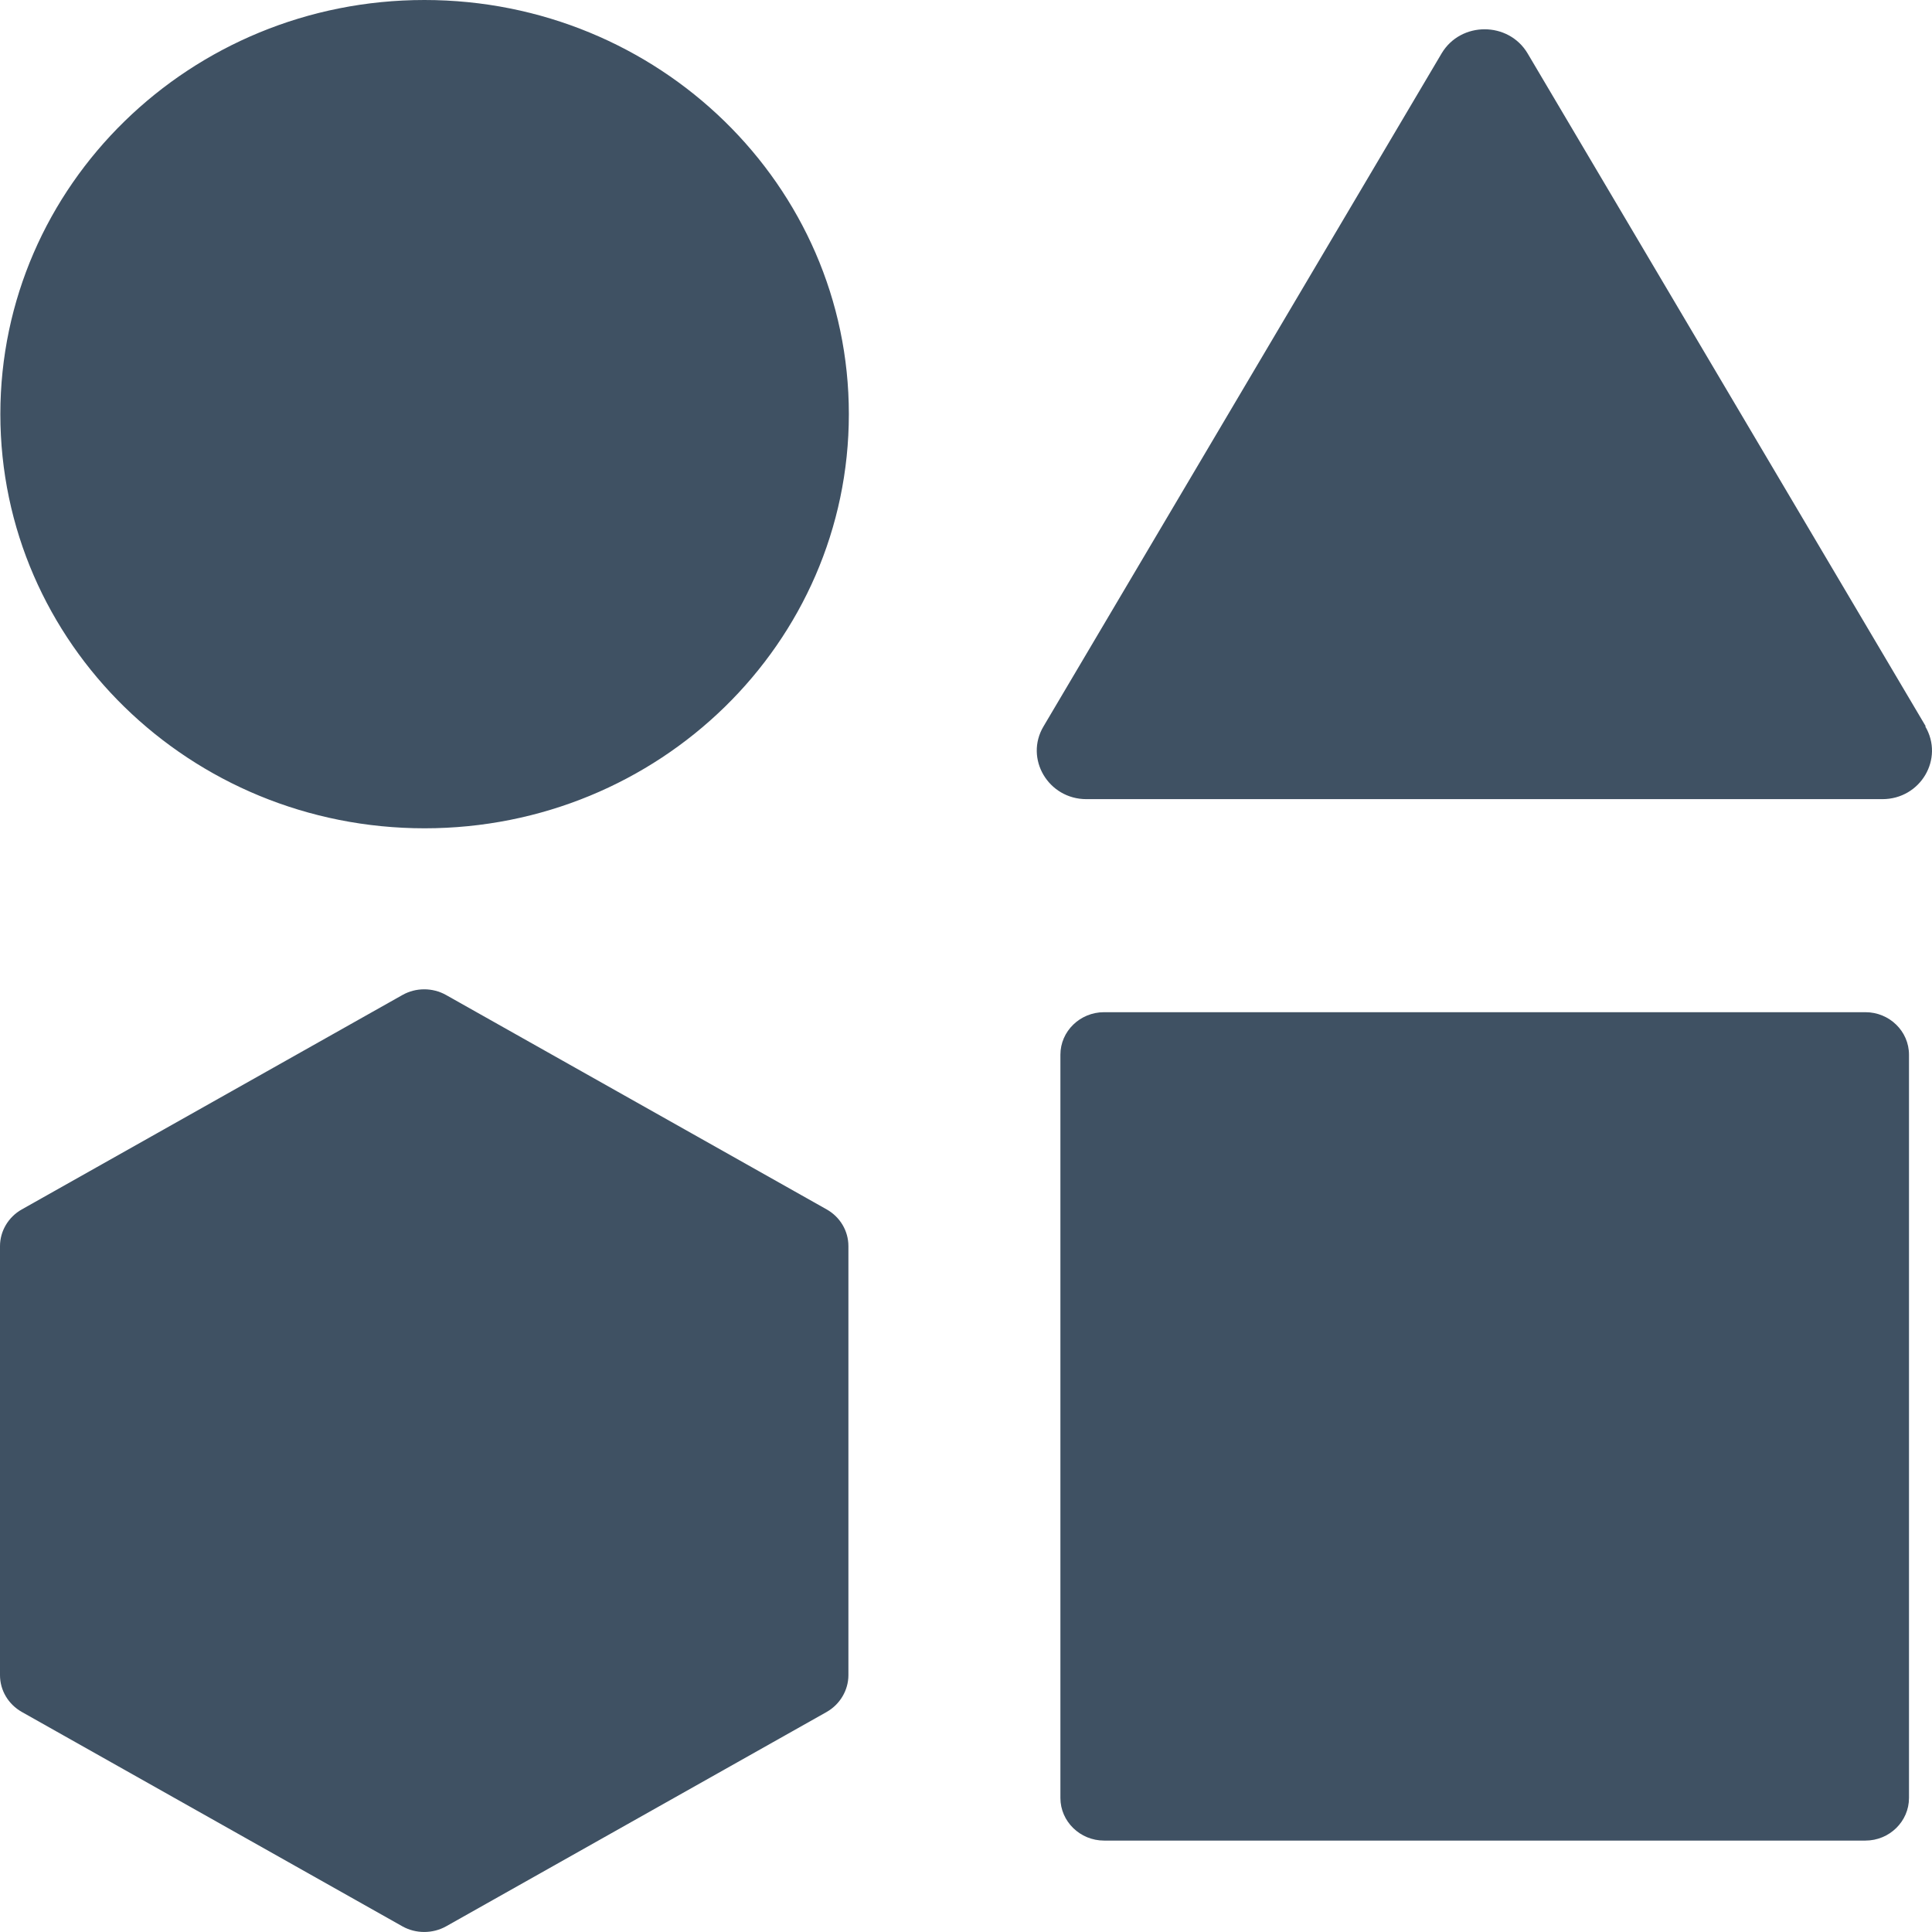 <svg width="22" height="22" viewBox="0 0 22 22" fill="none" xmlns="http://www.w3.org/2000/svg">
<path d="M4.833 0C2.166 0 0.004 2.11 0.004 4.716C0.004 7.322 2.165 9.432 4.835 9.432C7.505 9.432 9.666 7.322 9.666 4.716C9.667 2.11 7.501 0 4.833 0ZM9.414 13.772L5.079 11.33C4.926 11.244 4.735 11.244 4.583 11.33L0.248 13.772C0.095 13.858 0 14.019 0 14.19V19.075C0 19.249 0.095 19.407 0.248 19.494L4.583 21.936C4.735 22.021 4.926 22.021 5.079 21.936L9.414 19.494C9.566 19.407 9.661 19.246 9.661 19.075V14.19C9.661 14.016 9.566 13.858 9.414 13.772ZM21.242 11.526H12.572C12.299 11.526 12.075 11.743 12.075 12.01V20.474C12.075 20.741 12.299 20.959 12.572 20.959H21.242C21.515 20.959 21.738 20.741 21.738 20.474V12.01C21.738 11.743 21.515 11.526 21.242 11.526ZM21.929 8.271L17.395 0.608C17.177 0.242 16.634 0.242 16.416 0.608L11.883 8.271C11.664 8.638 11.937 9.1 12.371 9.1H21.435C21.87 9.1 22.141 8.64 21.923 8.271H21.929Z" fill="#3F5163"/>
</svg>
